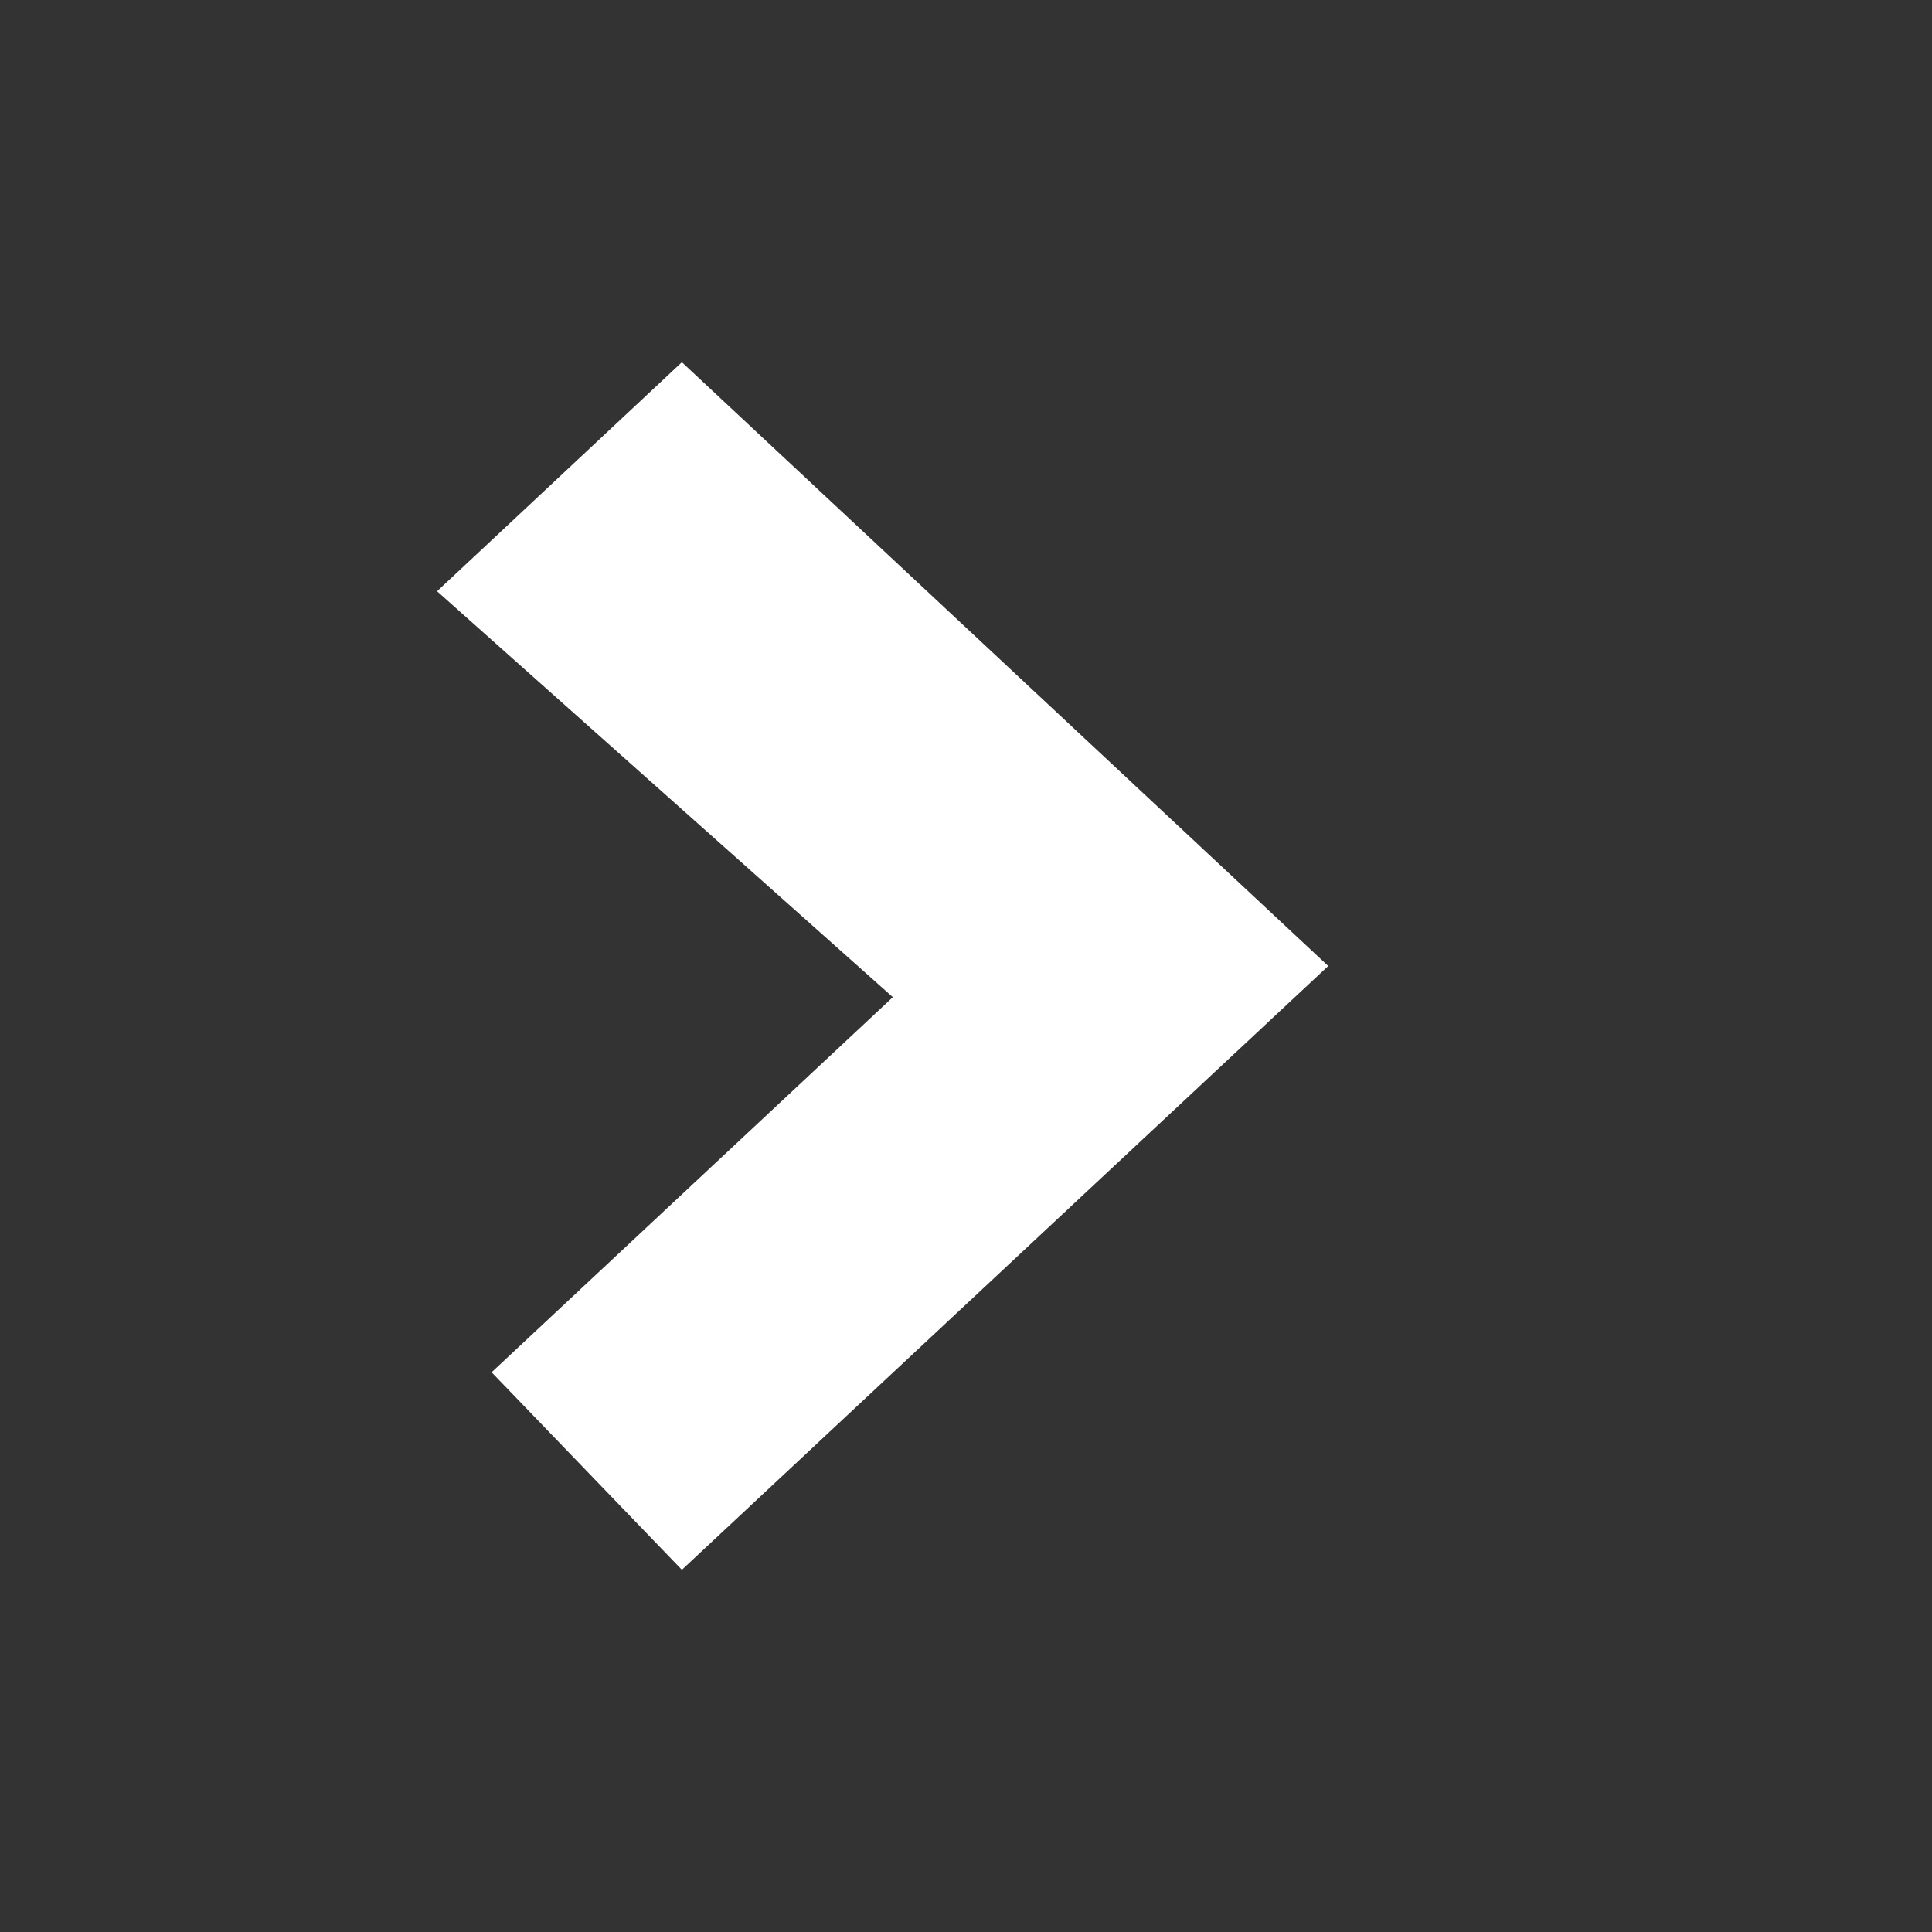<svg width="31" height="31" viewBox="0 0 31 31" fill="none" xmlns="http://www.w3.org/2000/svg">
<rect x="0" y="0" width="31" height="31" fill="#333333" stroke="none"/>
<path d="M7.013 9.487L10.941 5.812L21.312 15.5L10.941 25.188L7.888 22.019L14.326 16L7.013 9.487Z" fill="white"/>
</svg>
